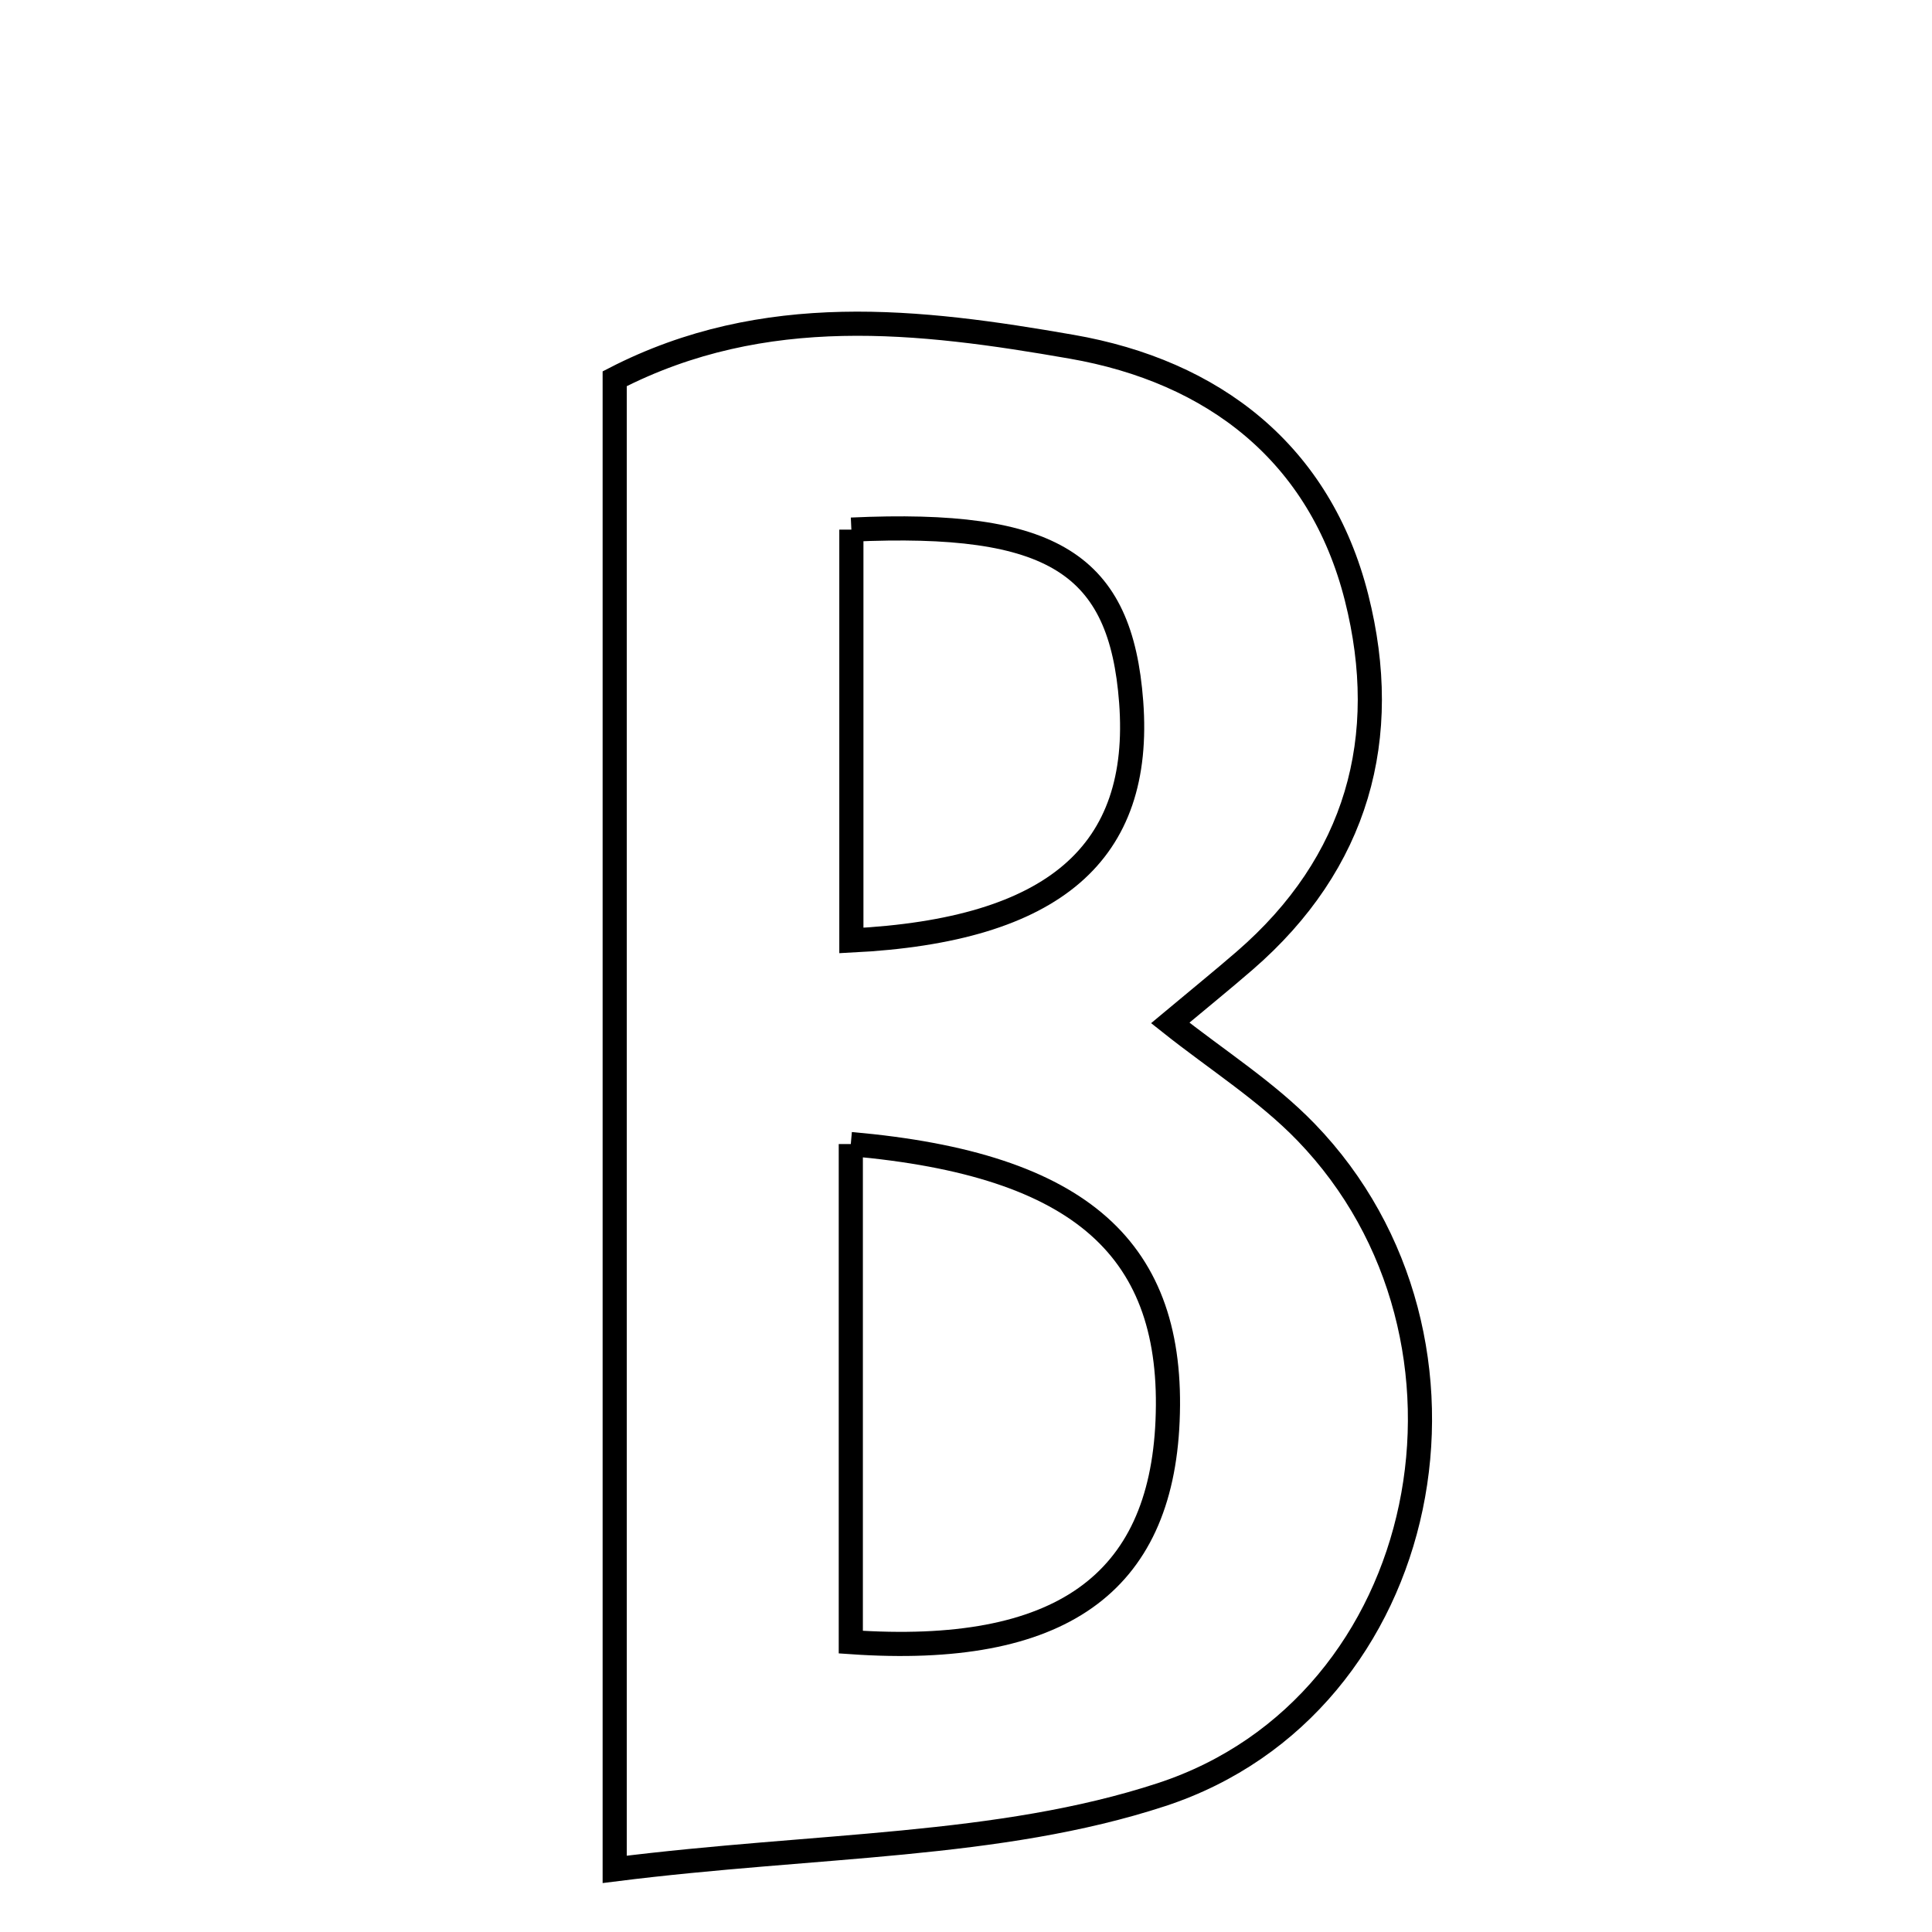 <svg xmlns="http://www.w3.org/2000/svg" viewBox="0.0 0.0 24.0 24.0" height="200px" width="200px"><path fill="none" stroke="black" stroke-width=".3" stroke-opacity="1.0"  filling="0" d="M13.311 4.307 C15.072 4.613 16.398 5.627 16.852 7.425 C17.29 9.162 16.863 10.72 15.462 11.933 C15.184 12.174 14.897 12.406 14.537 12.707 C15.119 13.169 15.734 13.557 16.224 14.064 C18.7 16.625 17.819 21.181 14.43 22.293 C12.407 22.956 10.149 22.906 7.636 23.222 C7.636 16.595 7.636 10.692 7.636 4.705 C9.497 3.747 11.424 3.978 13.311 4.307"></path>
<path fill="none" stroke="black" stroke-width=".3" stroke-opacity="1.0"  filling="0" d="M10.576 6.579 C13.086 6.464 13.923 7.006 14.052 8.721 C14.192 10.588 13.107 11.557 10.576 11.683 C10.576 9.974 10.576 8.273 10.576 6.579"></path>
<path fill="none" stroke="black" stroke-width=".3" stroke-opacity="1.0"  filling="0" d="M10.569 14.212 C13.446 14.464 14.595 15.532 14.504 17.653 C14.418 19.672 13.174 20.58 10.569 20.399 C10.569 18.407 10.569 16.402 10.569 14.212"></path></svg>